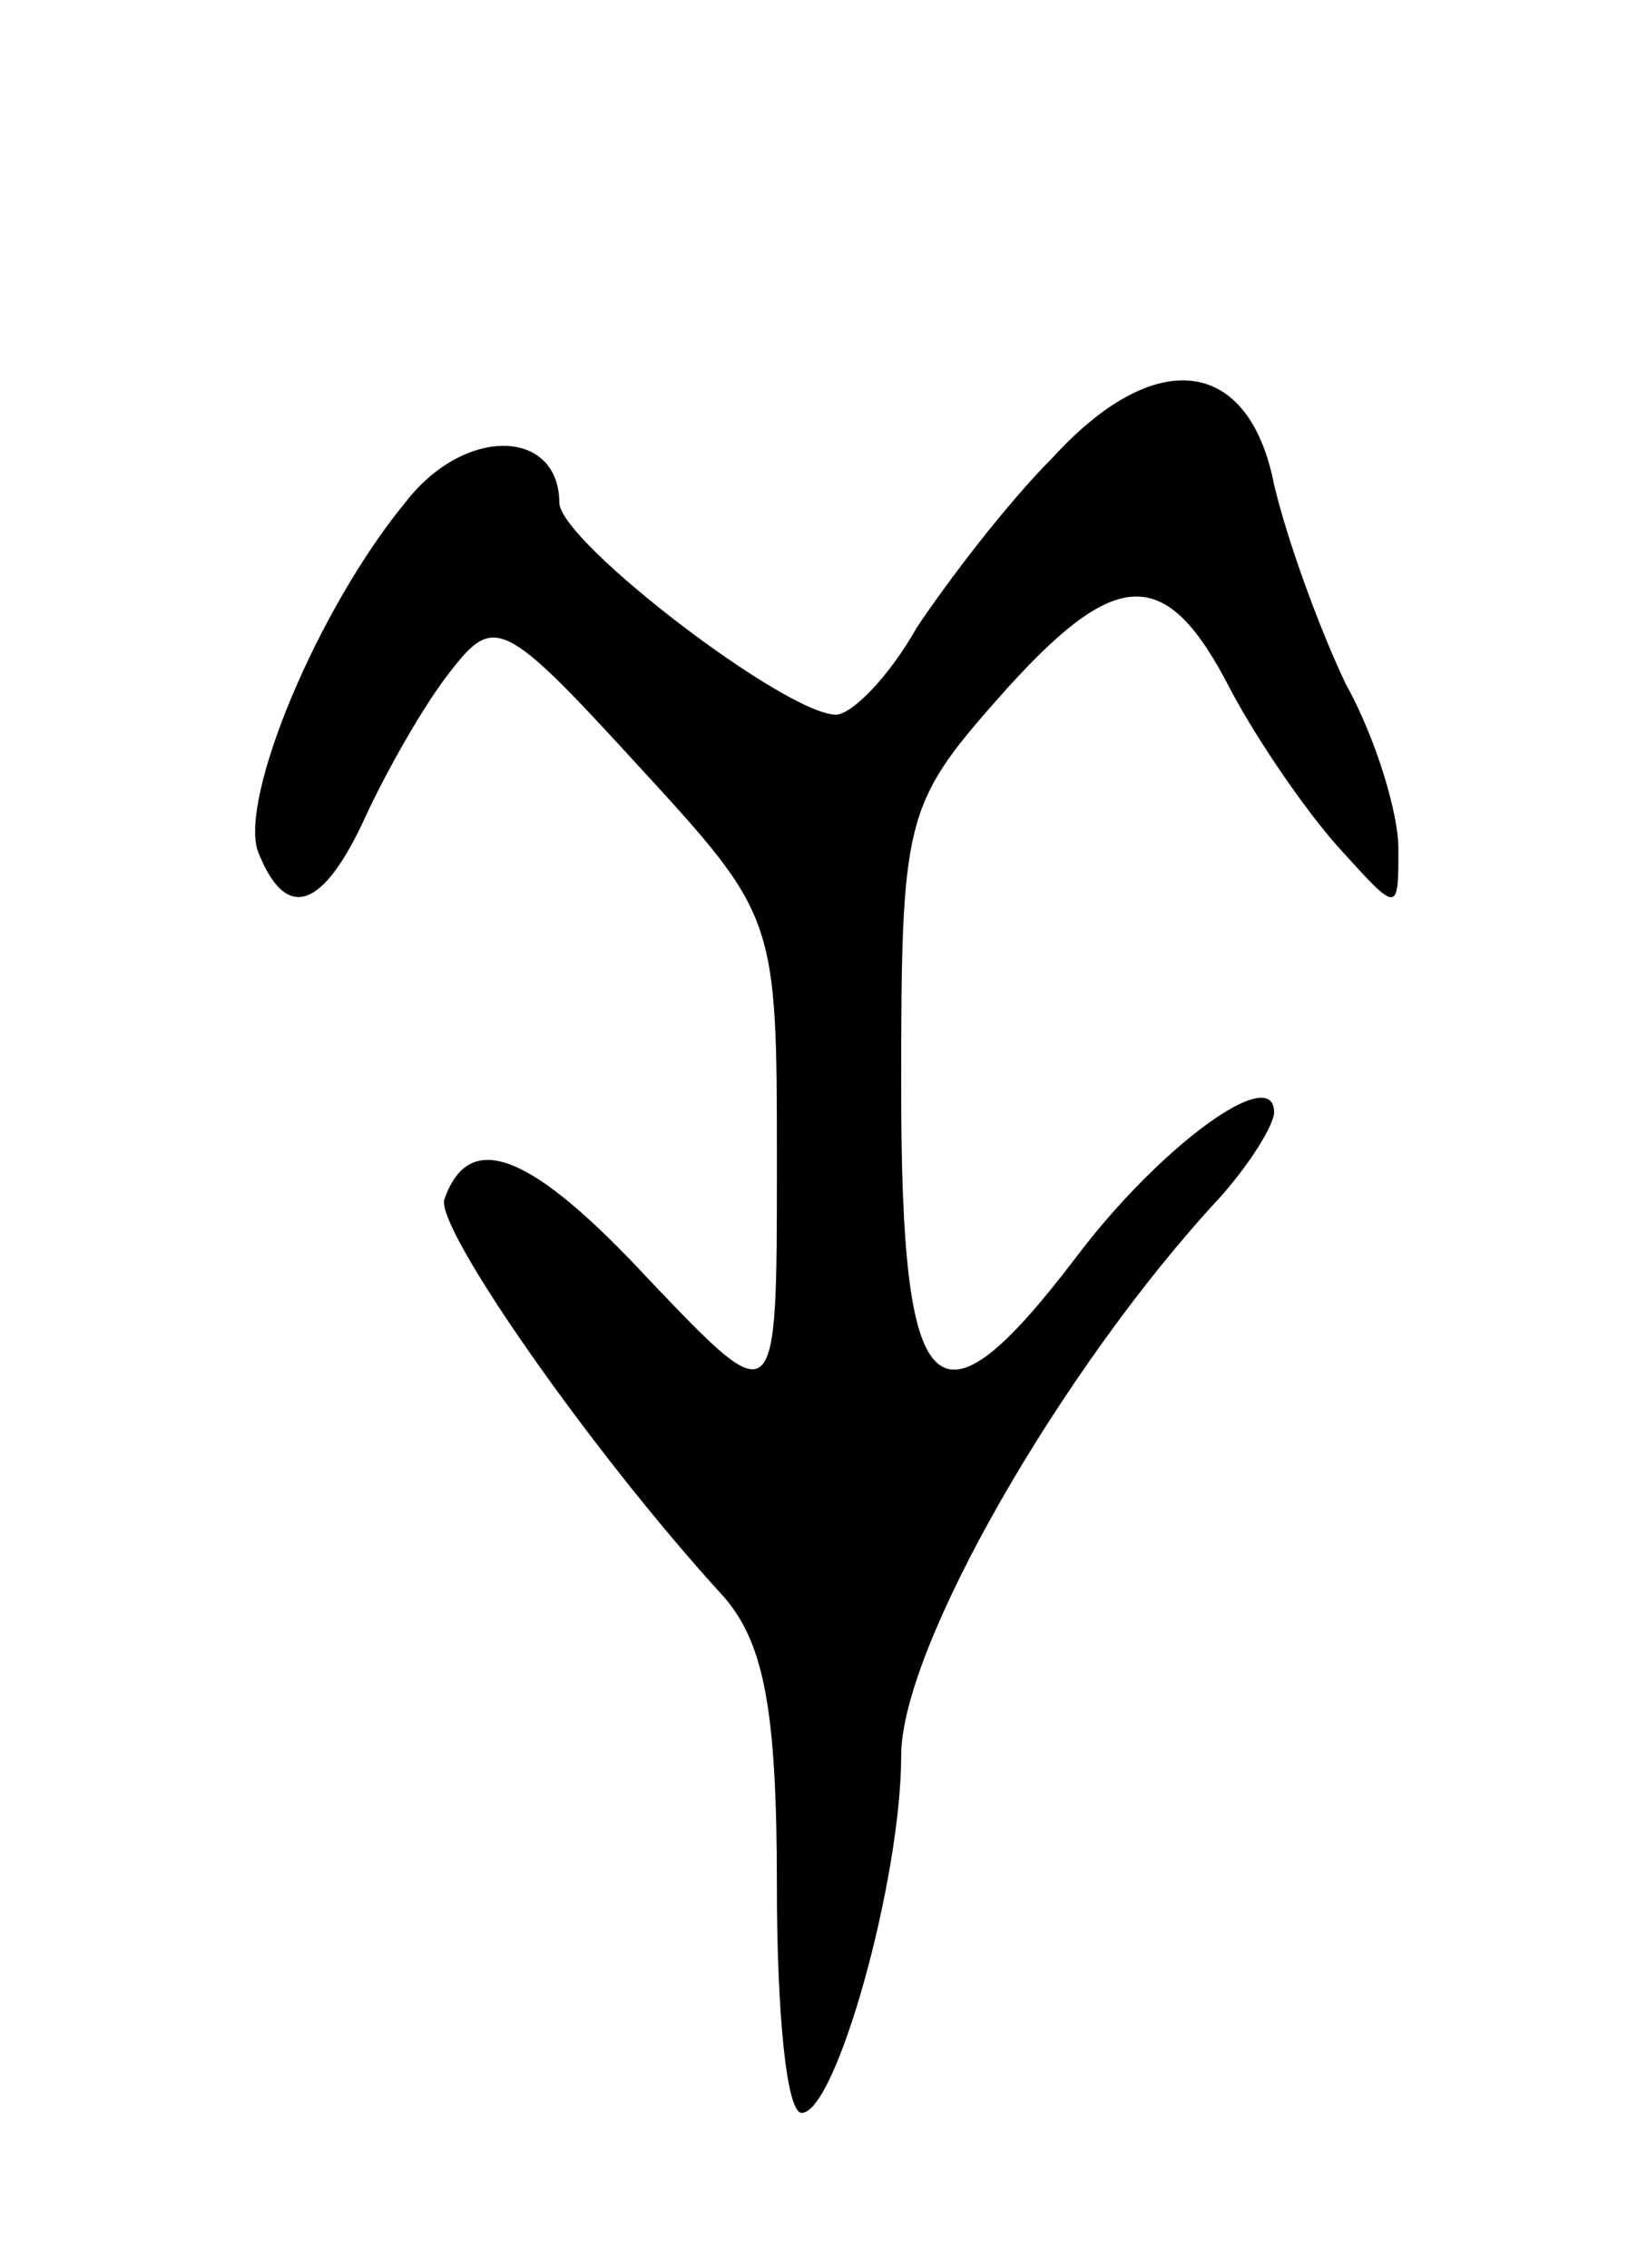 <svg version="1.0" xmlns="http://www.w3.org/2000/svg"
 width="53pt" height="73pt" viewBox="0 0 53 73"
 preserveAspectRatio="xMidYMid meet">
<g transform="translate(0,73) scale(0.1,-0.1)"
fill="#000000" stroke="none">
<path d="M339 583 c-15 -15 -34 -40 -44 -55 -9 -16 -21 -28 -26 -28 -16 0 -88
55 -89 68 0 24 -30 25 -49 1 -29 -35 -54 -96 -48 -113 9 -23 21 -19 35 12 7
15 19 36 27 46 14 18 17 17 60 -30 45 -49 45 -49 45 -129 0 -80 0 -80 -41 -37
-38 41 -58 49 -66 26 -3 -9 47 -81 90 -128 13 -15 17 -37 17 -93 0 -40 3 -73
8 -73 11 0 32 75 32 115 0 35 52 125 102 179 10 11 18 24 18 28 0 16 -37 -11
-64 -47 -45 -59 -56 -48 -56 55 0 86 1 91 31 125 38 43 54 44 75 3 9 -17 25
-40 35 -51 19 -21 19 -21 19 0 0 11 -7 35 -17 53 -9 19 -19 47 -23 64 -8 41
-38 45 -71 9z"/>
</g>
</svg>
